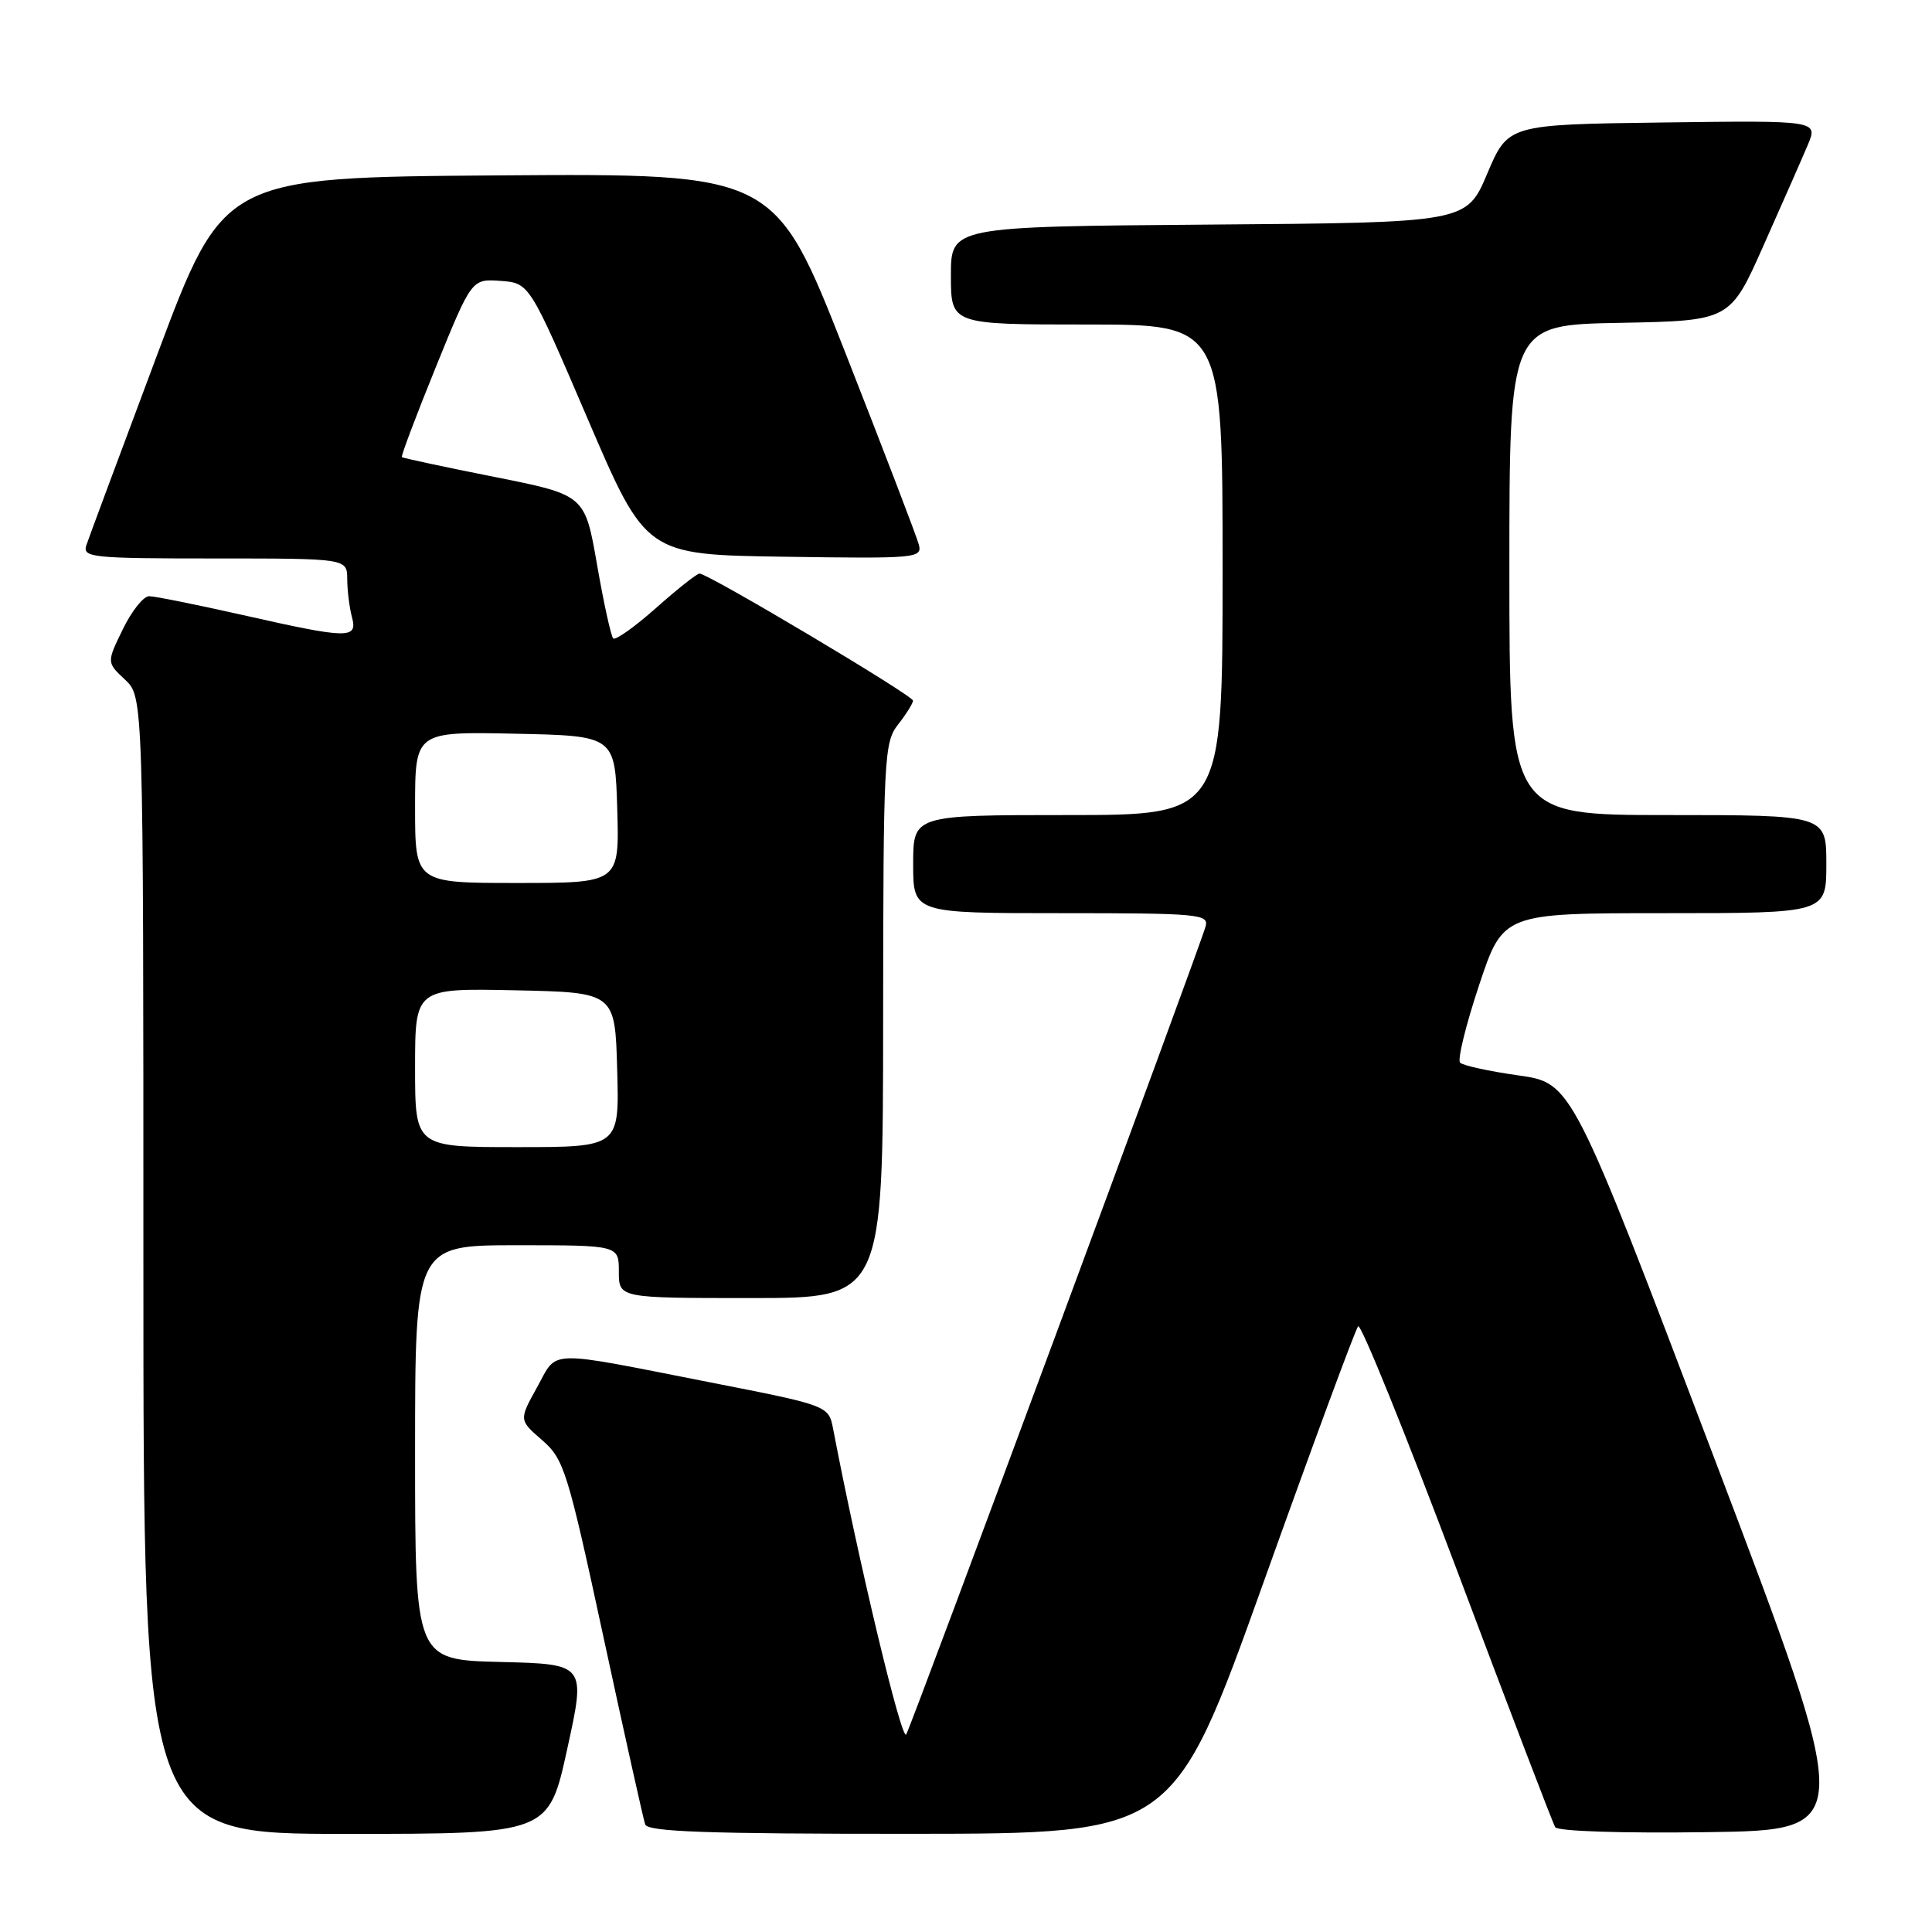 <?xml version="1.0" encoding="UTF-8" standalone="no"?>
<!DOCTYPE svg PUBLIC "-//W3C//DTD SVG 1.1//EN" "http://www.w3.org/Graphics/SVG/1.1/DTD/svg11.dtd" >
<svg xmlns="http://www.w3.org/2000/svg" xmlns:xlink="http://www.w3.org/1999/xlink" version="1.1" viewBox="0 0 256 256">
 <g >
 <path fill="currentColor"
d=" M 75.16 231.75 C 77.63 220.50 77.63 220.50 66.32 220.22 C 55.00 219.94 55.00 219.94 55.00 192.47 C 55.00 165.00 55.00 165.00 68.50 165.00 C 82.00 165.00 82.00 165.00 82.00 168.50 C 82.00 172.00 82.00 172.00 99.50 172.00 C 117.00 172.00 117.00 172.00 117.02 135.25 C 117.04 100.32 117.14 98.38 119.00 96.00 C 120.08 94.62 120.97 93.20 120.98 92.84 C 121.00 92.17 93.84 76.00 92.69 76.00 C 92.35 76.00 89.75 78.05 86.93 80.56 C 84.10 83.07 81.55 84.88 81.25 84.59 C 80.96 84.29 79.99 79.89 79.11 74.81 C 77.50 65.58 77.50 65.58 65.50 63.19 C 58.90 61.88 53.39 60.70 53.25 60.57 C 53.11 60.44 55.14 55.07 57.75 48.64 C 62.50 36.95 62.50 36.95 66.32 37.22 C 70.15 37.50 70.15 37.50 77.87 55.50 C 85.59 73.50 85.59 73.50 103.92 73.77 C 121.44 74.03 122.22 73.96 121.75 72.16 C 121.48 71.13 117.08 59.64 111.97 46.63 C 102.67 22.98 102.67 22.98 66.15 23.24 C 29.63 23.50 29.63 23.50 20.83 47.00 C 15.99 59.93 11.76 71.29 11.44 72.25 C 10.91 73.87 12.15 74.00 28.43 74.00 C 46.00 74.00 46.00 74.00 46.01 76.75 C 46.02 78.26 46.30 80.51 46.63 81.75 C 47.42 84.69 46.23 84.67 32.19 81.50 C 26.10 80.13 20.51 79.00 19.76 79.00 C 19.01 79.00 17.44 80.97 16.27 83.39 C 14.13 87.78 14.13 87.78 16.57 90.06 C 19.00 92.35 19.00 92.35 19.00 167.67 C 19.00 243.00 19.00 243.00 45.85 243.00 C 72.70 243.00 72.70 243.00 75.16 231.75 Z  M 167.40 209.74 C 173.94 191.46 179.59 176.16 179.96 175.74 C 180.32 175.33 186.21 189.88 193.06 208.08 C 199.90 226.29 205.76 241.60 206.07 242.11 C 206.40 242.65 214.90 242.93 226.25 242.77 C 245.86 242.50 245.86 242.50 227.07 193.00 C 208.28 143.50 208.28 143.50 201.22 142.50 C 197.33 141.95 193.85 141.19 193.47 140.81 C 193.10 140.44 194.23 135.82 195.98 130.56 C 199.16 121.00 199.16 121.00 220.58 121.00 C 242.00 121.00 242.00 121.00 242.00 114.50 C 242.00 108.00 242.00 108.00 221.00 108.00 C 200.00 108.00 200.00 108.00 200.00 75.53 C 200.00 43.05 200.00 43.05 214.62 42.78 C 229.25 42.50 229.25 42.50 233.69 32.50 C 236.14 27.00 238.77 21.03 239.53 19.23 C 240.91 15.96 240.91 15.96 220.37 16.23 C 199.83 16.50 199.83 16.50 197.07 23.00 C 194.32 29.50 194.32 29.50 160.16 29.76 C 126.00 30.03 126.00 30.03 126.00 36.51 C 126.00 43.00 126.00 43.00 144.00 43.00 C 162.00 43.00 162.00 43.00 162.00 75.50 C 162.00 108.00 162.00 108.00 141.50 108.00 C 121.00 108.00 121.00 108.00 121.00 114.50 C 121.00 121.00 121.00 121.00 140.62 121.00 C 158.82 121.00 160.20 121.13 159.75 122.75 C 158.97 125.58 120.88 228.37 120.08 229.82 C 119.49 230.87 113.75 206.88 110.40 189.37 C 109.80 186.25 109.80 186.25 94.15 183.18 C 72.05 178.84 73.96 178.78 71.16 183.83 C 68.76 188.16 68.76 188.16 71.84 190.83 C 74.73 193.35 75.20 194.83 79.98 217.00 C 82.77 229.93 85.25 241.06 85.49 241.75 C 85.84 242.72 93.79 243.00 120.72 242.99 C 155.50 242.97 155.50 242.97 167.40 209.74 Z  M 55.00 141.47 C 55.00 130.94 55.00 130.94 68.25 131.22 C 81.50 131.50 81.50 131.50 81.78 141.75 C 82.07 152.00 82.07 152.00 68.53 152.00 C 55.00 152.00 55.00 152.00 55.00 141.47 Z  M 55.00 106.97 C 55.00 96.94 55.00 96.94 68.25 97.22 C 81.50 97.50 81.50 97.50 81.79 107.25 C 82.07 117.00 82.07 117.00 68.54 117.00 C 55.00 117.00 55.00 117.00 55.00 106.97 Z "/>
</g>
</svg>